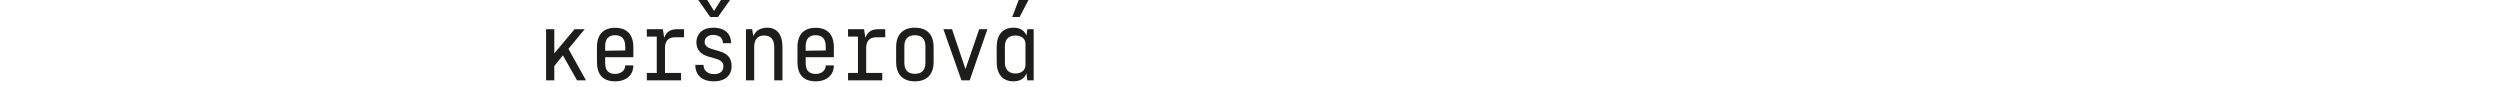 <?xml version="1.0" encoding="UTF-8"?><svg id="a" xmlns="http://www.w3.org/2000/svg" width="2560" height="89.43" viewBox="0 0 2560 89.43"><polygon points="598.72 29.89 588.33 29.89 567.59 54.64 567.59 29.89 559.17 29.89 559.17 82.26 567.59 82.26 567.59 67.64 576.4 56.68 590.9 82.26 600.04 82.26 582.07 50.02 598.72 29.89" fill="#1d1d1b"/><path d="m629.86,28.45c-12.12,0-18.59,7.09-18.59,19.82v15.2c0,12.94,6.16,19.82,18.69,19.82,11.5,0,18.59-6.57,18.59-16.33h-8.32c0,5.13-4.11,8.73-10.27,8.73-6.98,0-10.27-3.7-10.27-11.3v-5.85h28.86v-10.27c0-12.73-6.47-19.82-18.69-19.82Zm10.37,23.21l-20.54.31v-4.62c0-7.29,3.39-11.3,10.17-11.3s10.37,3.9,10.37,11.3v4.31Z" fill="#1d1d1b"/><path d="m680.12,38.72l-1.34-8.83h-16.43v7.6h10.17v37.18h-10.17v7.6h35.03v-7.6h-16.44v-26.87c.62-6.68,4.11-9.65,10.68-9.65h8.84v-8.26h-6.89c-6.16,0-11.09,1.95-13.45,8.83Z" fill="#1d1d1b"/><path d="m737.07,52.58l-8.32-2.46c-4.42-1.34-7.19-3.6-7.19-7.09,0-4.62,3.59-7.29,8.93-7.29,5.96,0,9.76,3.18,9.76,8.52h8.42c0-9.35-6.16-15.92-18.18-15.92-10.99,0-17.36,6.14-17.36,15.2,0,7.09,4.21,11.91,11.81,14.27l8.83,2.57c4.83,1.54,6.98,3.7,6.98,7.7,0,5.03-3.7,7.81-9.45,7.81-6.37,0-10.89-3.39-10.89-9.45h-8.42c0,10.58,6.98,16.84,18.9,16.84s18.28-6.31,18.28-15.51c0-8.11-3.9-12.73-12.12-15.2Z" fill="#1d1d1b"/><path d="m785.64,28.35c-6.88,0-11.81,2.98-14.28,8.73l-1.16-7.19h-6.33v52.38h8.42v-34.1c0-7.91,3.59-11.81,10.27-11.81s10.27,4,10.27,11.91v33.99h8.42v-33.99c0-12.84-5.55-19.92-15.61-19.92Z" fill="#1d1d1b"/><path d="m835.18,28.45c-12.12,0-18.59,7.09-18.59,19.82v15.2c0,12.94,6.16,19.82,18.69,19.82,11.5,0,18.59-6.57,18.59-16.33h-8.32c0,5.13-4.11,8.73-10.27,8.73-6.98,0-10.27-3.7-10.27-11.3v-5.85h28.86v-10.27c0-12.73-6.47-19.82-18.69-19.82Zm10.37,23.21l-20.54.31v-4.62c0-7.29,3.39-11.3,10.17-11.3s10.37,3.9,10.37,11.3v4.31Z" fill="#1d1d1b"/><path d="m886.16,38.72l-1.36-8.83h-16.41v7.6h10.17v37.18h-10.17v7.6h35.03v-7.6h-16.44v-26.87c.62-6.68,4.11-9.65,10.68-9.65h8.84v-8.26h-6.89c-6.16,0-11.09,1.95-13.45,8.83Z" fill="#1d1d1b"/><path d="m936.84,28.35c-12.43,0-19.2,7.19-19.2,19.92v15.1c0,12.73,6.78,19.92,19.2,19.92s19.2-7.19,19.2-19.92v-15.1c0-12.73-6.68-19.92-19.2-19.92Zm10.78,35.94c0,7.39-3.7,11.3-10.78,11.3s-10.78-3.9-10.78-11.3v-16.94c0-7.39,3.7-11.3,10.78-11.3s10.78,3.9,10.78,11.3v16.94Z" fill="#1d1d1b"/><polygon points="988.64 70.76 974.87 29.89 966.04 29.89 984.53 82.26 992.95 82.26 1011.12 29.89 1002.71 29.89 988.64 70.76" fill="#1d1d1b"/><path d="m1052.02,29.89l-.92,6.57c-2.05-5.14-6.47-8.11-13.35-8.11-10.99,0-17.15,7.29-17.15,19.92v15.1c0,12.63,6.16,19.92,17.15,19.92,6.88,0,11.3-2.98,13.35-8.11l.86,7.09h6.53V29.89h-6.47Zm-1.95,36.97c0,4.42-3.59,8.42-10.27,8.42s-10.78-4.11-10.78-10.99v-16.94c0-6.88,3.8-10.99,10.78-10.99s10.27,4,10.27,8.42v22.08Z" fill="#1d1d1b"/><polygon points="735.18 17.4 747.54 0 738.27 0 731.17 11.22 724.19 0 715.03 0 727.28 17.4 735.18 17.4" fill="#1d1d1b"/><polygon points="1053.16 0 1043.15 0 1036.51 17.4 1044.07 17.4 1053.16 0" fill="#1d1d1b"/></svg>